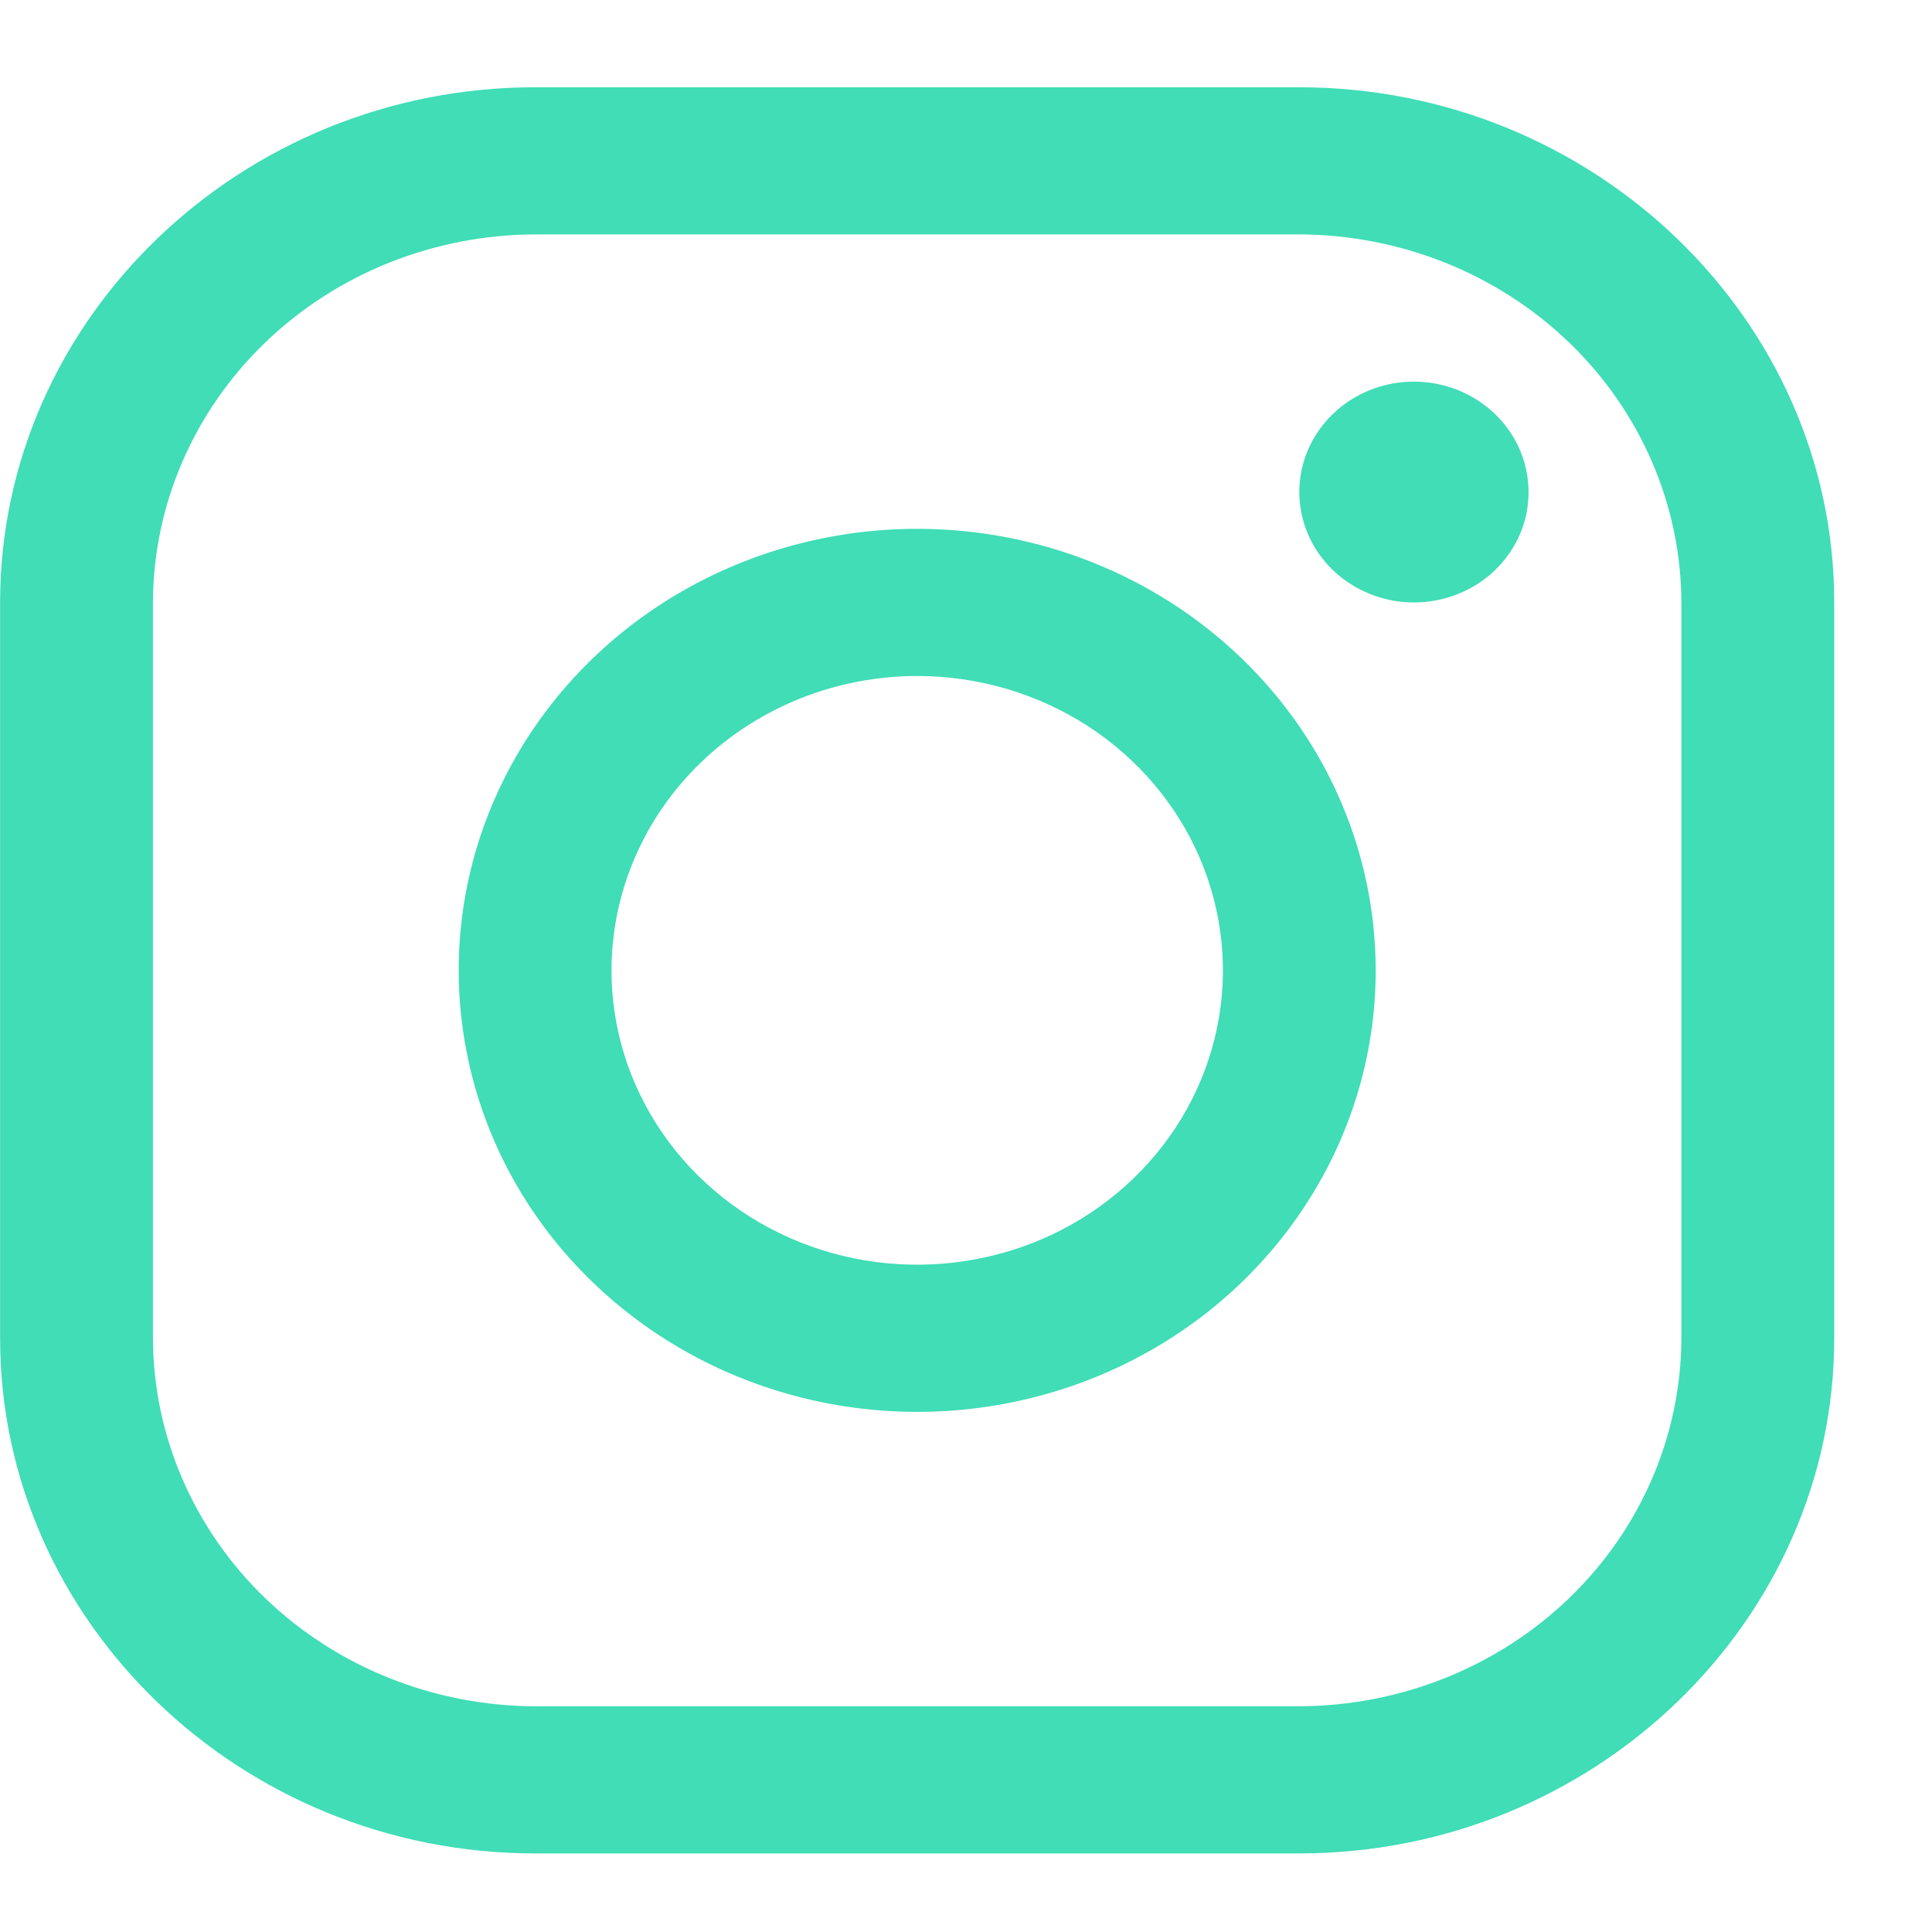 <svg width="18" height="18" viewBox="0 0 18 18" fill="none" xmlns="http://www.w3.org/2000/svg">
<path d="M12.105 2.184C13.048 2.187 13.952 2.549 14.619 3.191C15.286 3.834 15.662 4.704 15.665 5.612V12.469C15.662 13.377 15.286 14.247 14.619 14.89C13.952 15.532 13.048 15.894 12.105 15.897H4.985C4.042 15.894 3.138 15.532 2.471 14.89C1.804 14.247 1.428 13.377 1.425 12.469V5.612C1.428 4.704 1.804 3.834 2.471 3.191C3.138 2.549 4.042 2.187 4.985 2.184H12.105ZM12.105 0.813H4.985C2.244 0.813 0.001 2.973 0.001 5.612V12.469C0.001 15.108 2.244 17.268 4.985 17.268H12.105C14.846 17.268 17.089 15.108 17.089 12.469V5.612C17.089 2.973 14.846 0.813 12.105 0.813Z" fill="#40DDB6"/>
<path d="M13.173 5.613C12.962 5.613 12.756 5.552 12.58 5.439C12.404 5.326 12.267 5.166 12.187 4.978C12.106 4.79 12.085 4.583 12.126 4.383C12.167 4.184 12.269 4.001 12.418 3.857C12.567 3.713 12.758 3.615 12.965 3.575C13.172 3.536 13.387 3.556 13.582 3.634C13.777 3.712 13.944 3.844 14.061 4.013C14.179 4.182 14.241 4.381 14.241 4.584C14.242 4.719 14.214 4.853 14.161 4.978C14.107 5.103 14.028 5.216 13.929 5.312C13.83 5.408 13.712 5.483 13.582 5.535C13.453 5.586 13.314 5.613 13.173 5.613ZM8.545 6.298C9.109 6.298 9.659 6.459 10.128 6.76C10.596 7.062 10.961 7.49 11.177 7.991C11.392 8.492 11.449 9.044 11.339 9.576C11.229 10.108 10.958 10.596 10.559 10.98C10.161 11.364 9.654 11.625 9.101 11.73C8.549 11.836 7.976 11.782 7.455 11.574C6.935 11.367 6.49 11.015 6.177 10.564C5.864 10.113 5.697 9.583 5.697 9.041C5.698 8.313 5.998 7.616 6.532 7.102C7.066 6.588 7.79 6.299 8.545 6.298ZM8.545 4.927C7.7 4.927 6.875 5.168 6.172 5.62C5.47 6.072 4.922 6.715 4.599 7.466C4.275 8.218 4.191 9.045 4.356 9.843C4.52 10.641 4.927 11.374 5.525 11.949C6.122 12.525 6.883 12.916 7.712 13.075C8.541 13.234 9.4 13.152 10.18 12.841C10.961 12.53 11.628 12.002 12.097 11.326C12.567 10.649 12.817 9.854 12.817 9.041C12.817 7.95 12.367 6.903 11.566 6.132C10.765 5.36 9.678 4.927 8.545 4.927Z" fill="#40DDB6"/>
</svg>
